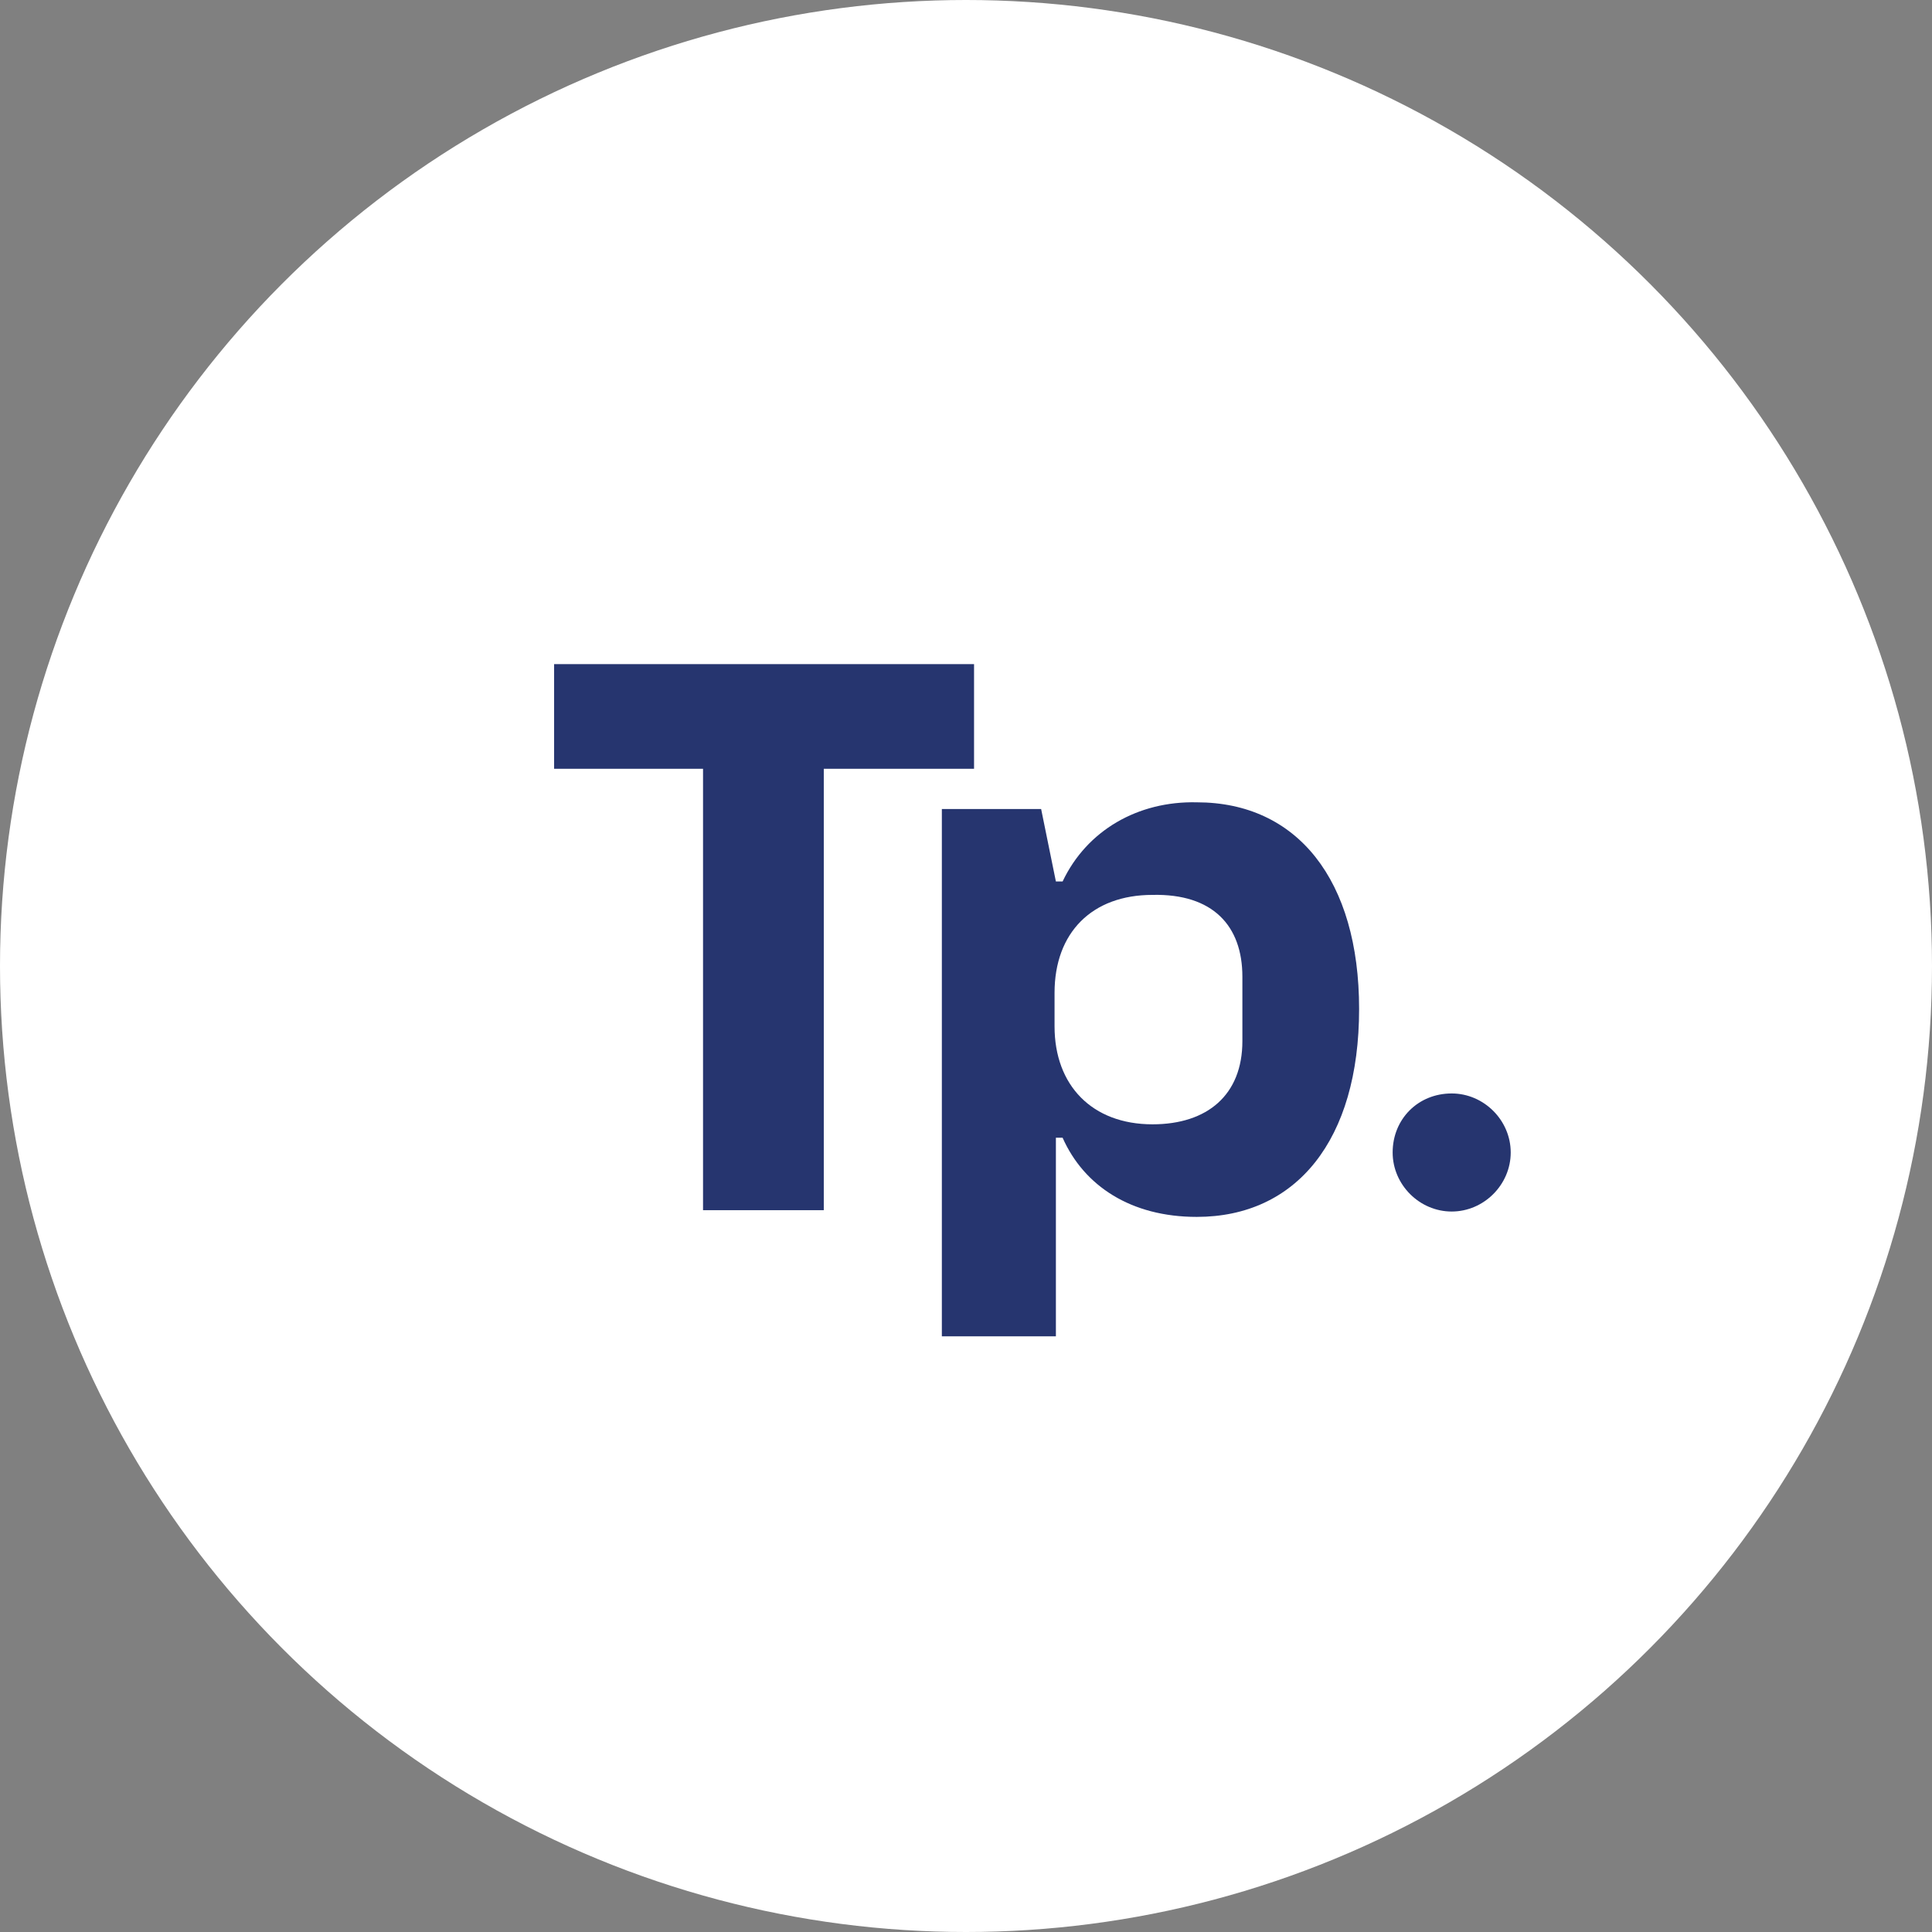 <?xml version="1.0" encoding="utf-8"?>
<!-- Generator: Adobe Illustrator 22.1.0, SVG Export Plug-In . SVG Version: 6.00 Build 0)  -->
<svg version="1.1" id="Layer_1" xmlns="http://www.w3.org/2000/svg" xmlns:xlink="http://www.w3.org/1999/xlink" x="0px" y="0px"
	 viewBox="0 0 144 144" style="enable-background:new 0 0 144 144;" xml:space="preserve">
<rect x="0" y="0" width="144" height="144" fill="#808080" stroke="none"/>
<style type="text/css">
	.st0{fill:#FFFFFF;}
	.st1{fill:#26356F;}
</style>
<circle class="st0" cx="72" cy="72" r="72"/>
<g>
	<polygon class="st1" points="41.3,57.3 52.4,57.3 52.4,90.2 61.4,90.2 61.4,57.3 72.6,57.3 72.6,49.5 41.3,49.5 	"/>
	<path class="st1" d="M92.6,72.8v4.8c0,4-2.6,6.2-6.7,6.2c-4.5,0-7.3-2.9-7.3-7.3V74c0-4.5,2.8-7.3,7.3-7.3
		C90.4,66.6,92.6,69,92.6,72.8 M79.2,65.7h-0.5l-1.1-5.4h-7.4v39.3h8.5V84.8h0.5c1.6,3.6,5.1,5.9,10,5.9c7.4,0,12.1-5.7,12.1-15.5
		c0-9.6-4.6-15.4-12.1-15.4C84.8,59.7,81,61.9,79.2,65.7"/>
	<path class="st1" d="M103.8,85.9c0,2.4,2,4.4,4.4,4.4s4.4-2,4.4-4.4s-2-4.4-4.4-4.4C105.7,81.5,103.8,83.4,103.8,85.9"/>
</g>
</svg>

